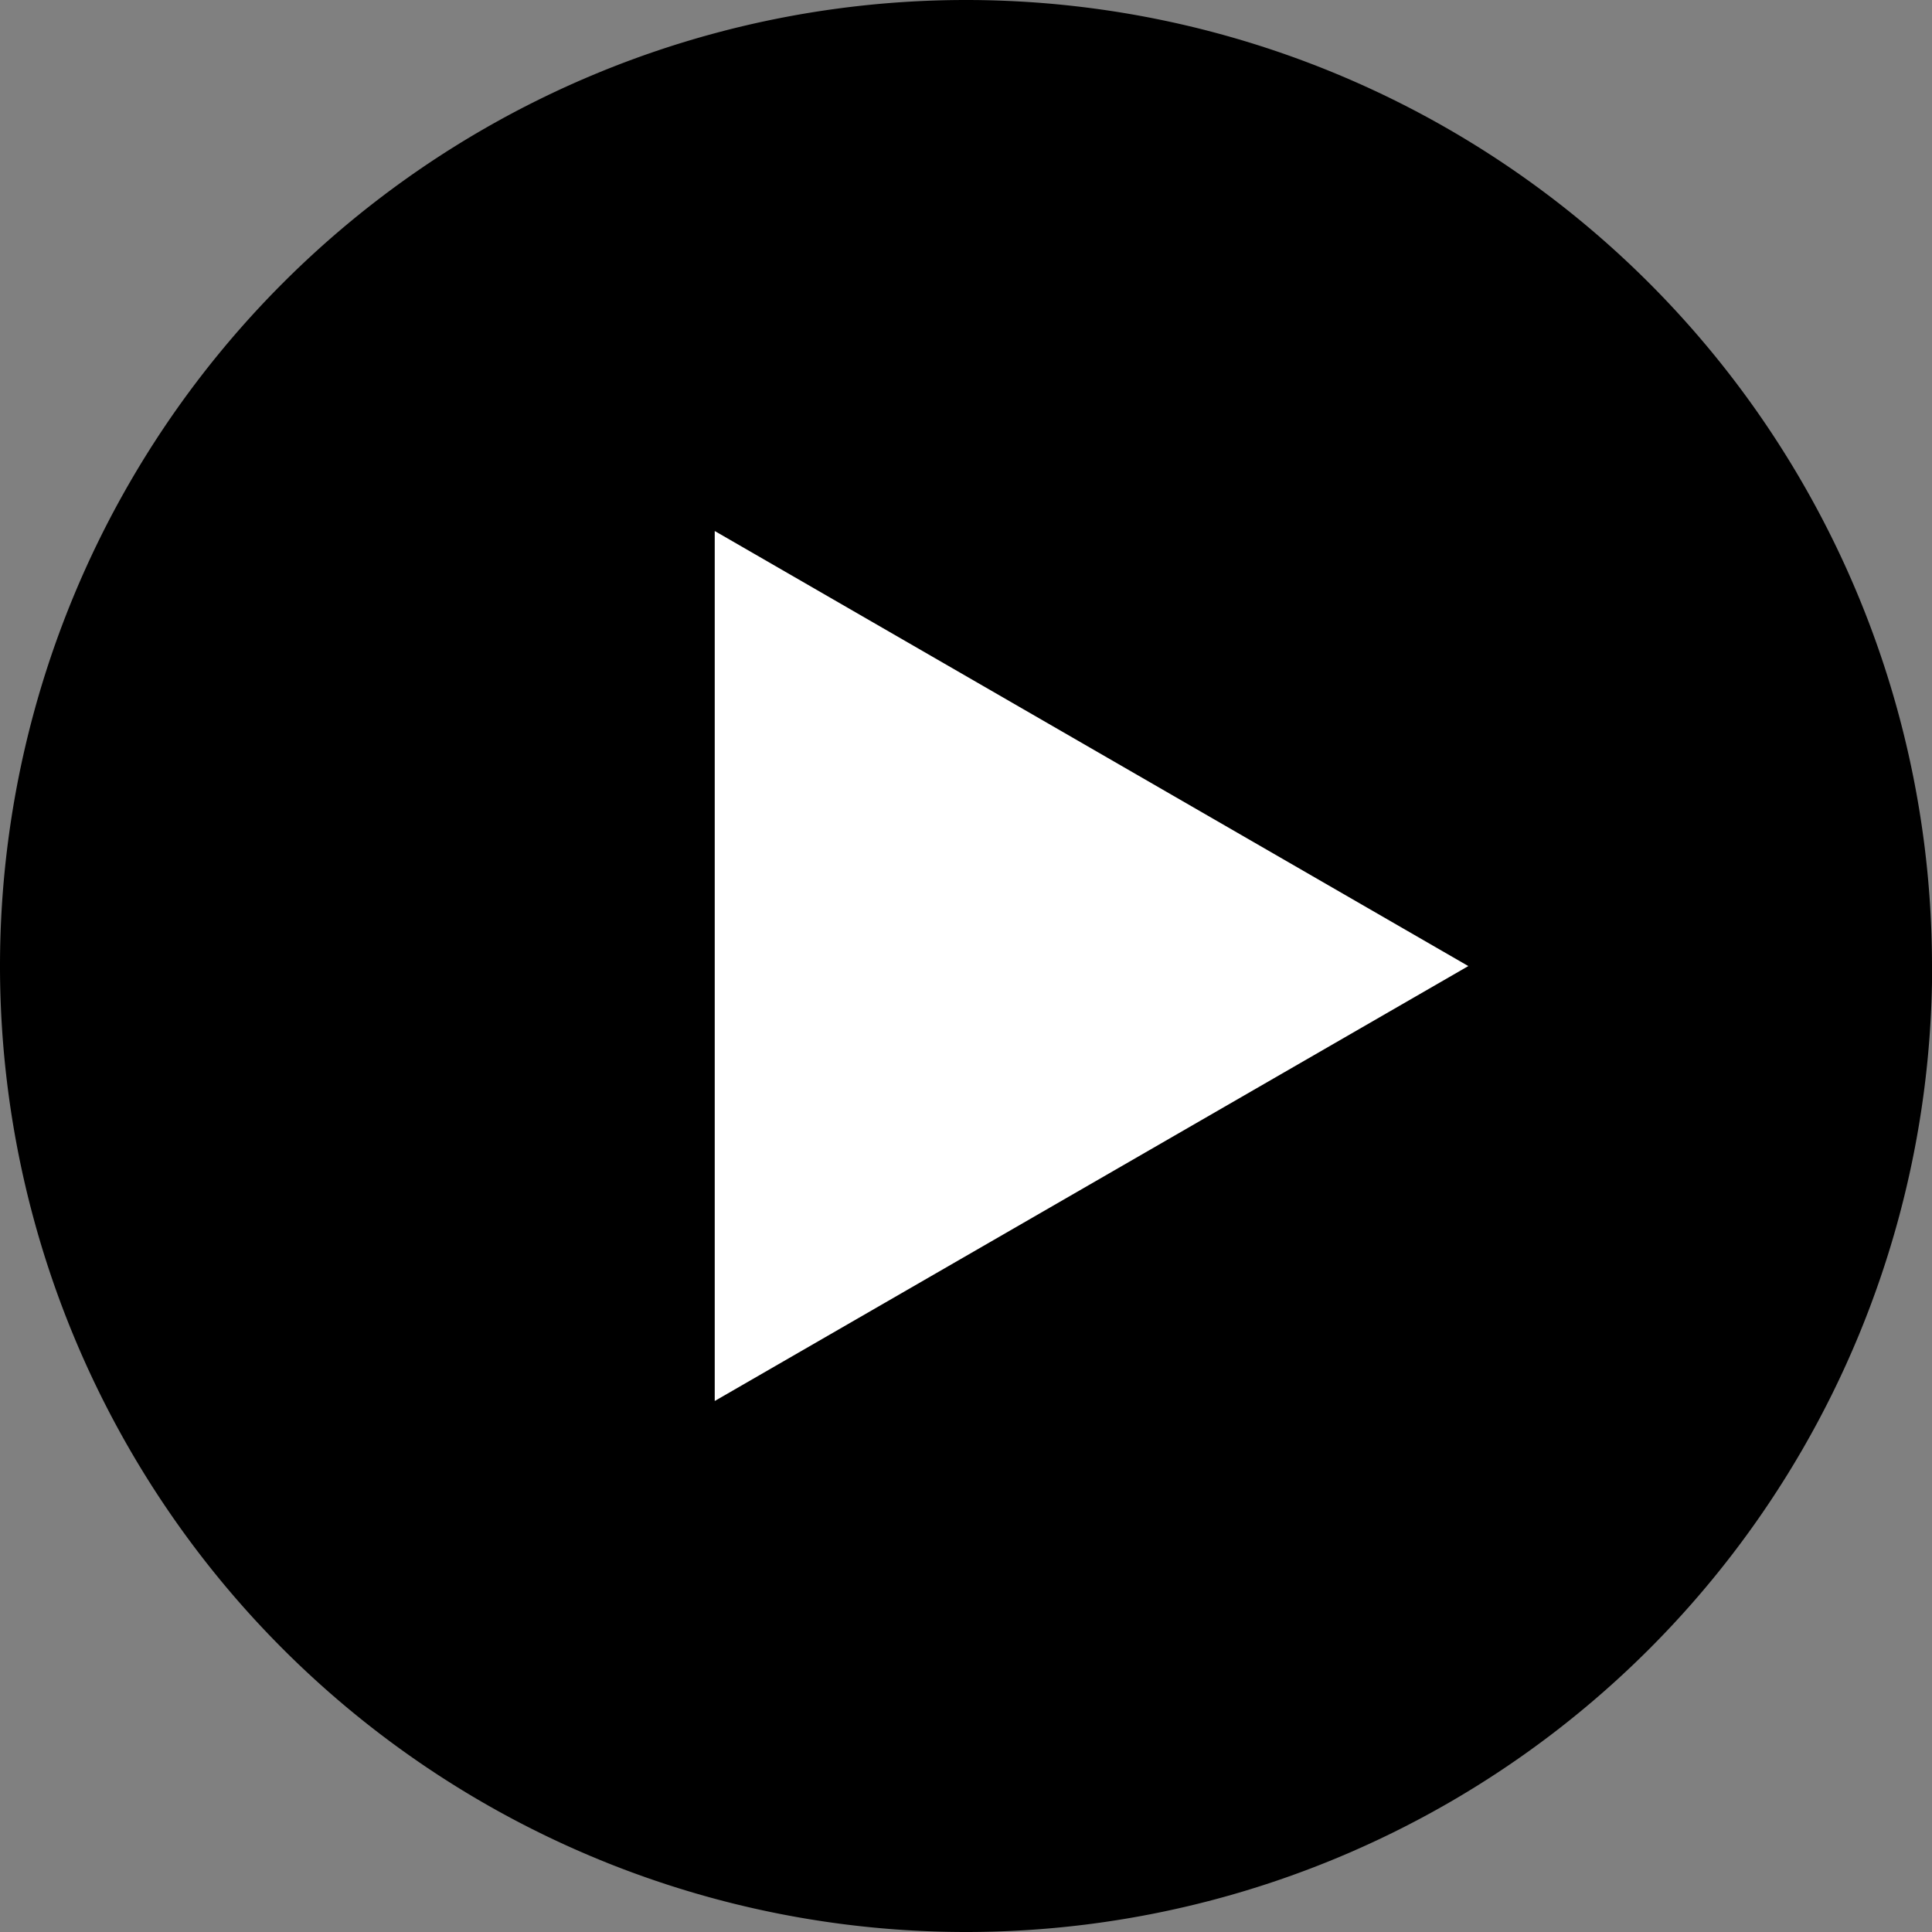 <svg xmlns="http://www.w3.org/2000/svg" width="50" height="50" viewBox="0 0 13.229 13.229"><rect x="0" y="0" width="13.229" height="13.229" fill="#808080" stroke="none"/><path d="M13.23 6.615a6.615 6.615 0 0 1-6.615 6.614A6.615 6.615 0 0 1 0 6.615 6.615 6.615 0 0 1 6.615 0a6.615 6.615 0 0 1 6.614 6.615z"/><path d="M10.054 6.615l-5.16 2.978V3.636z" fill="#fff"/></svg>